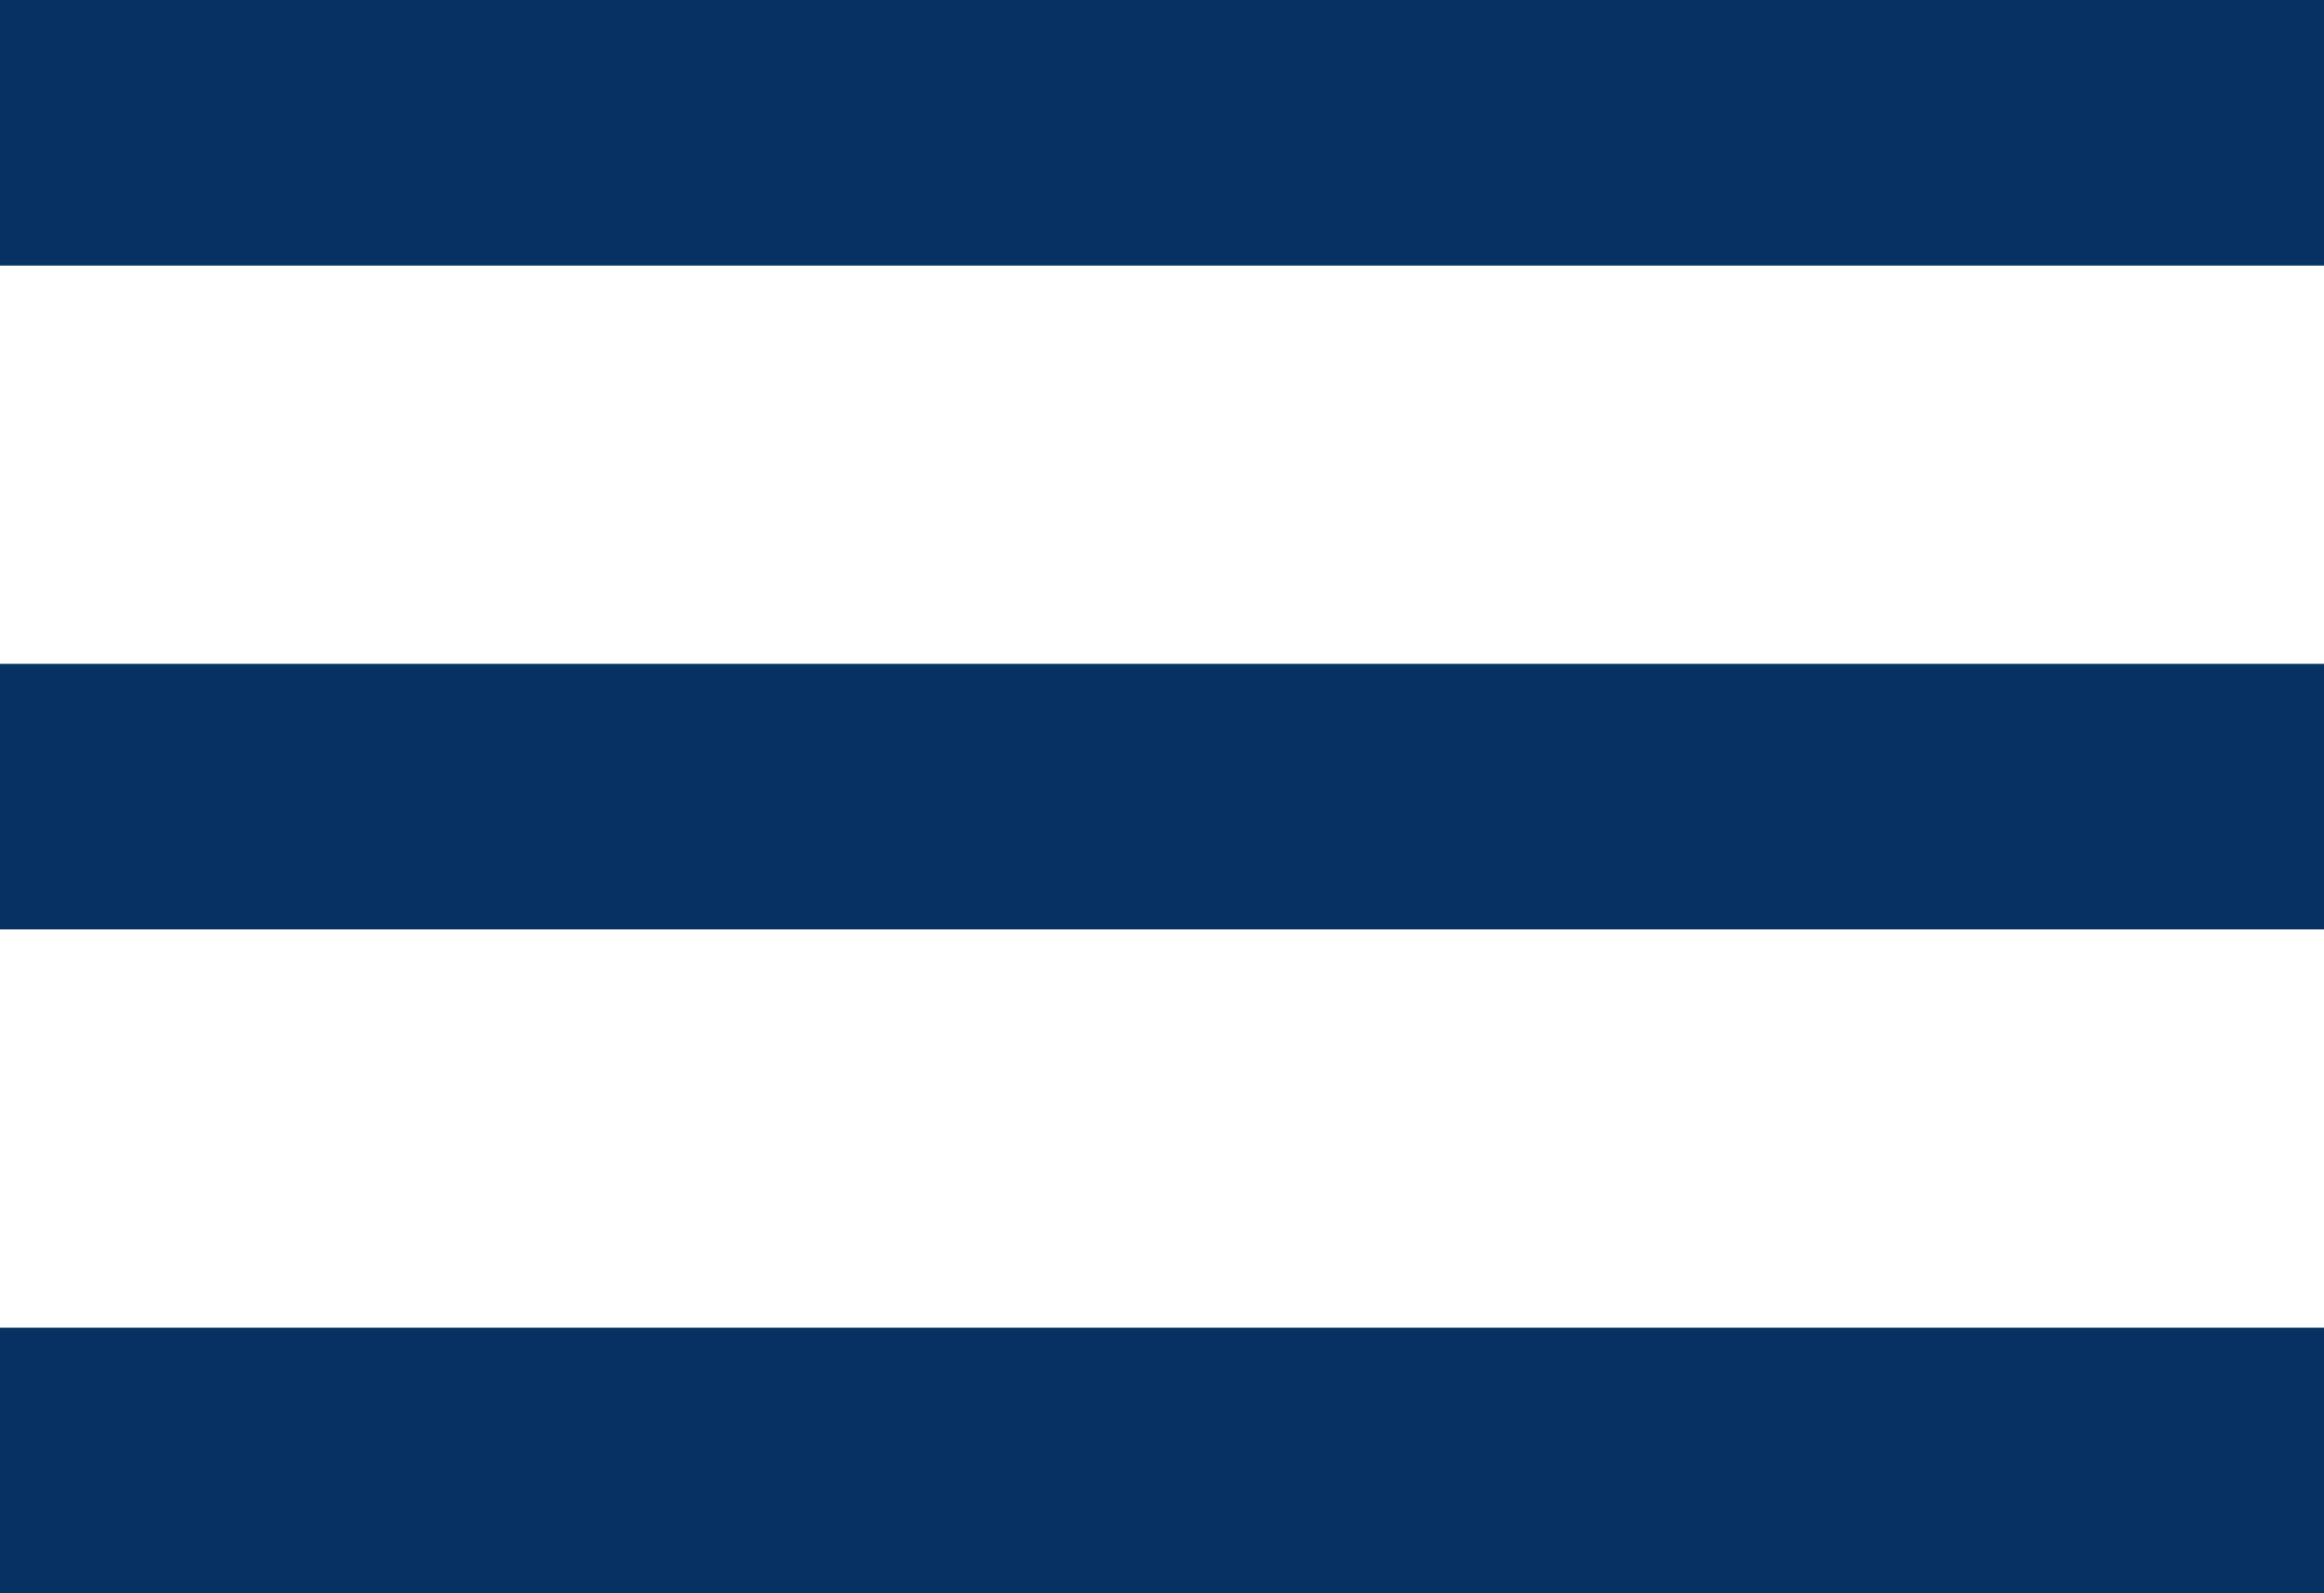 <svg xmlns="http://www.w3.org/2000/svg" width="35" height="24" viewBox="0 0 35 24">
  <path id="Icon_ionic-md-menu" data-name="Icon ionic-md-menu" d="M4.5,33h35V29H4.5Zm0-10h35V19H4.5Zm0-14v4h35V9Z" transform="translate(-4.5 -9)" fill="#063264"/>
</svg>

